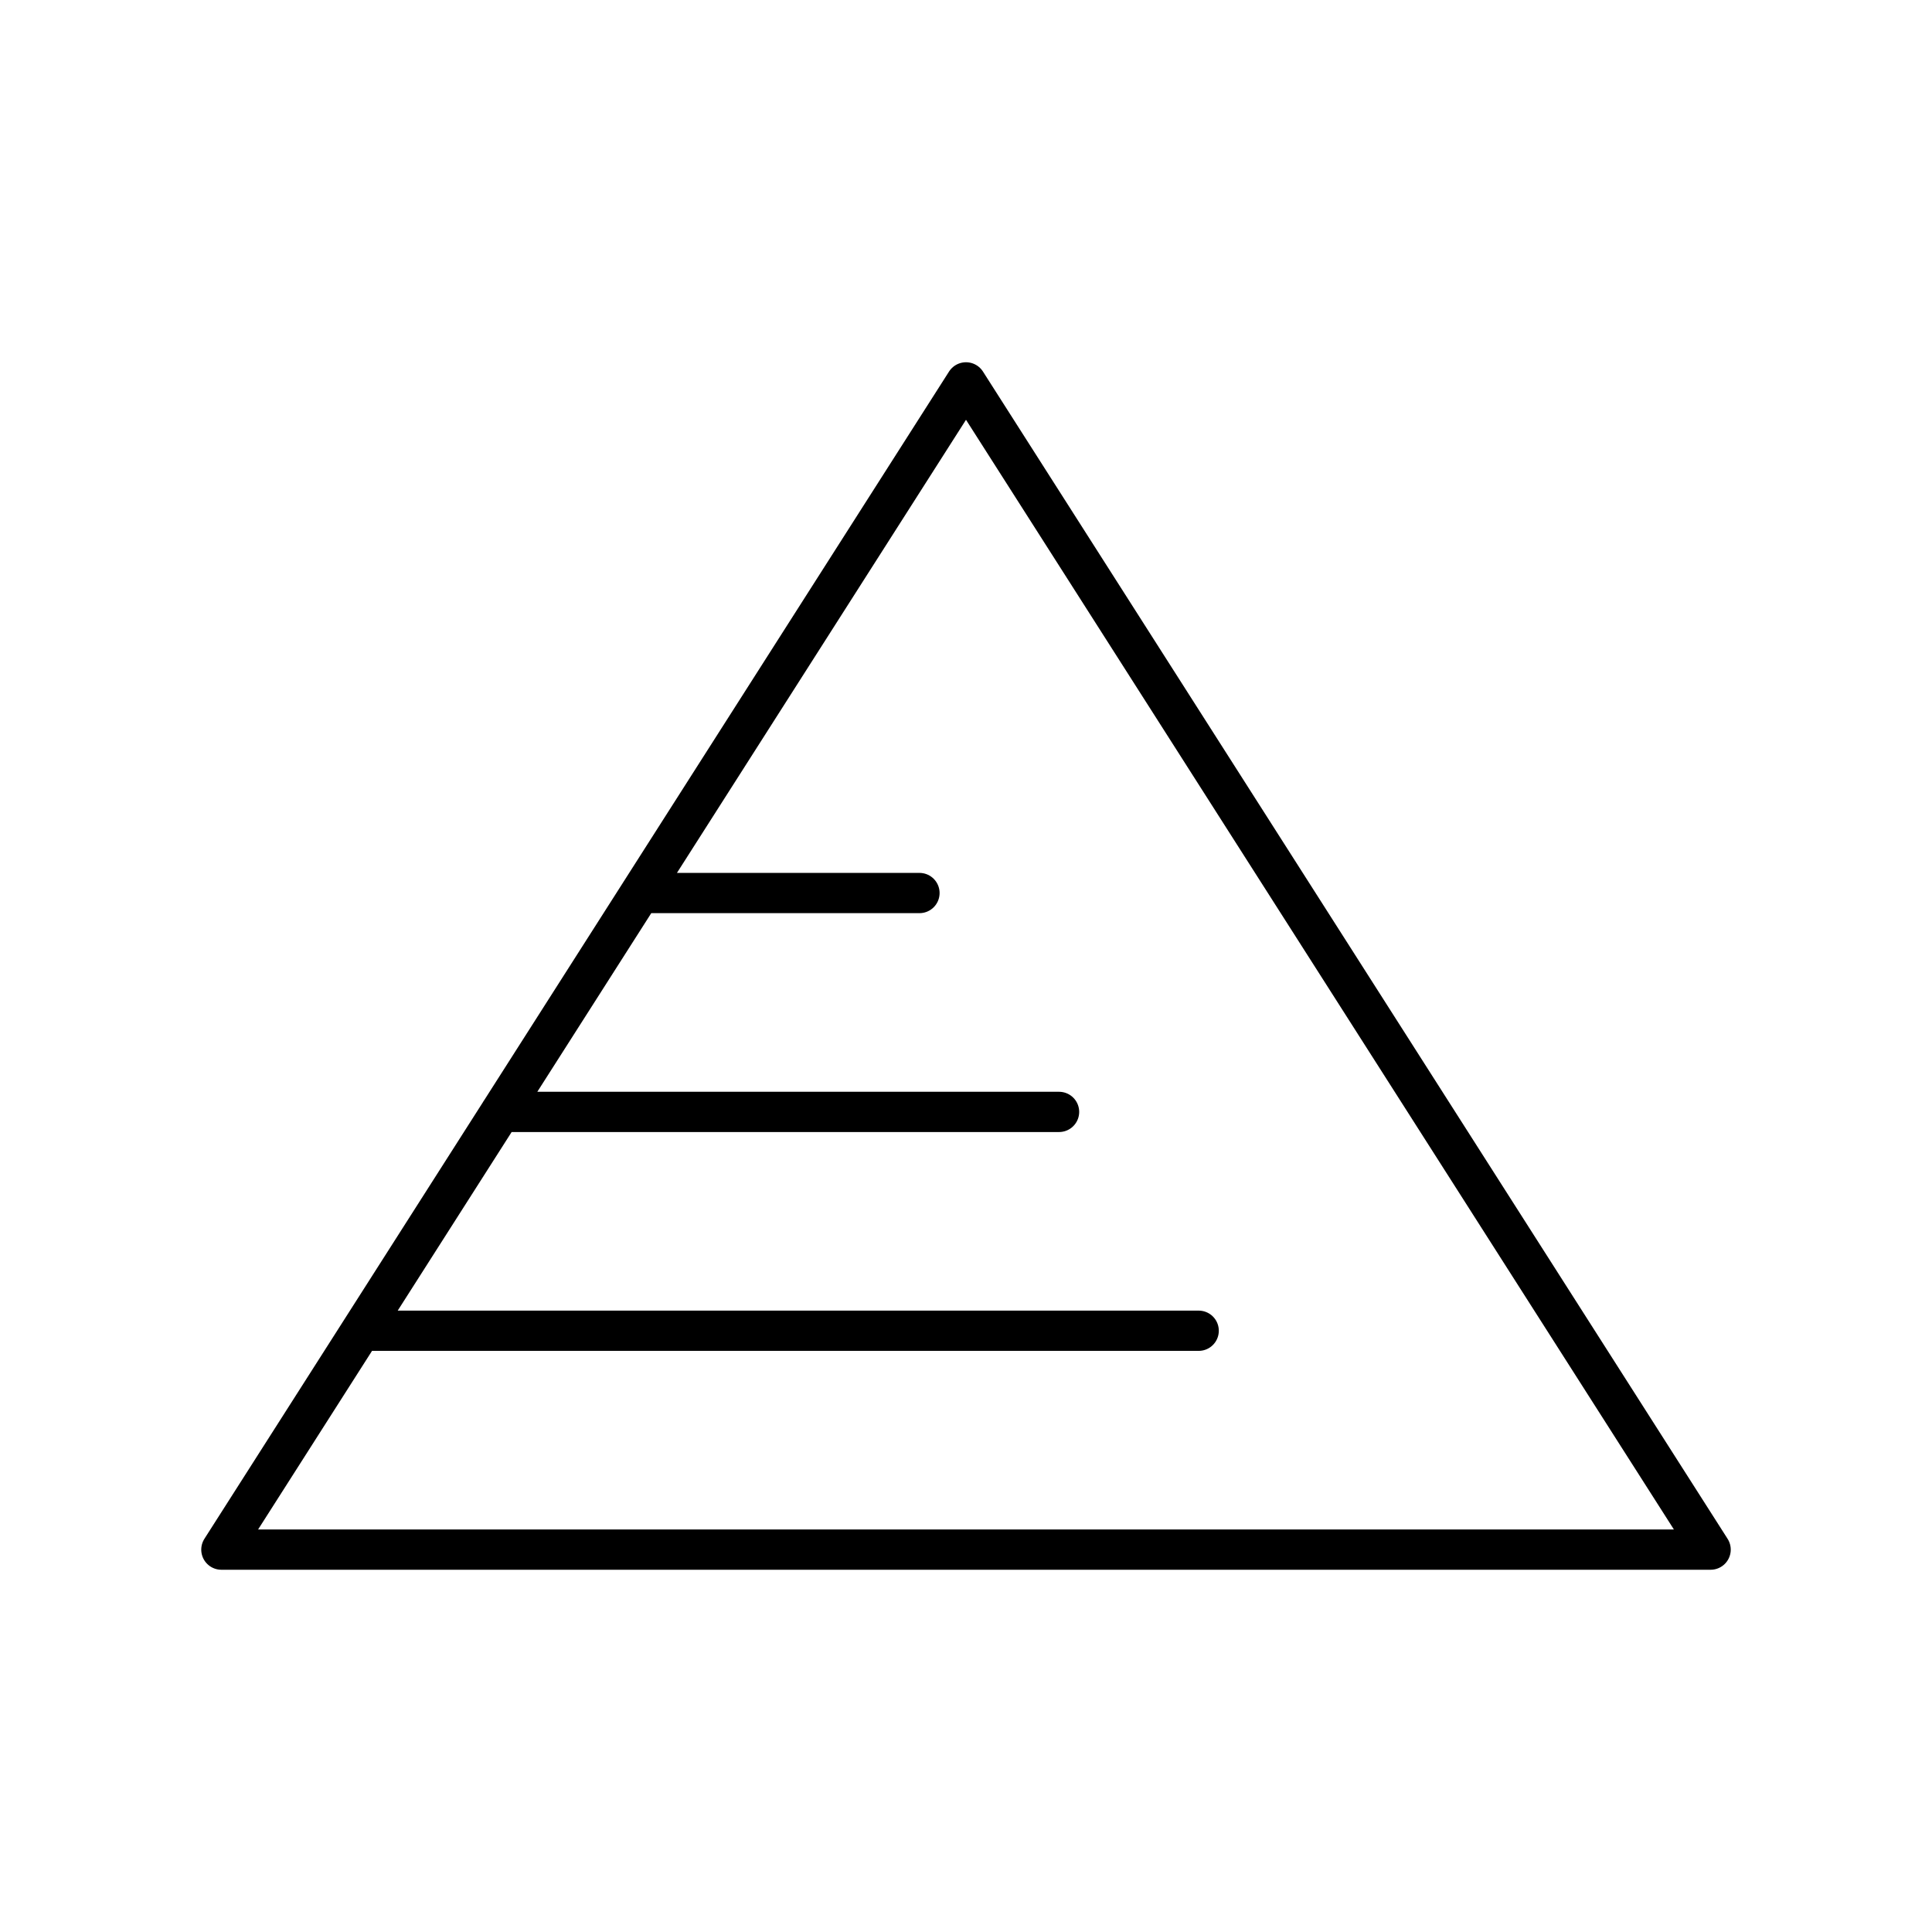 <svg xmlns="http://www.w3.org/2000/svg" width="1em" height="1em" viewBox="0 0 48 48"><path fill="none" stroke="currentColor" stroke-linecap="round" stroke-linejoin="round" d="M5.5 38.5h37L24 9.5zm17.344-16.313h-6.938m10.406 5.438H12.436m17.345 5.437H8.969"/></svg>